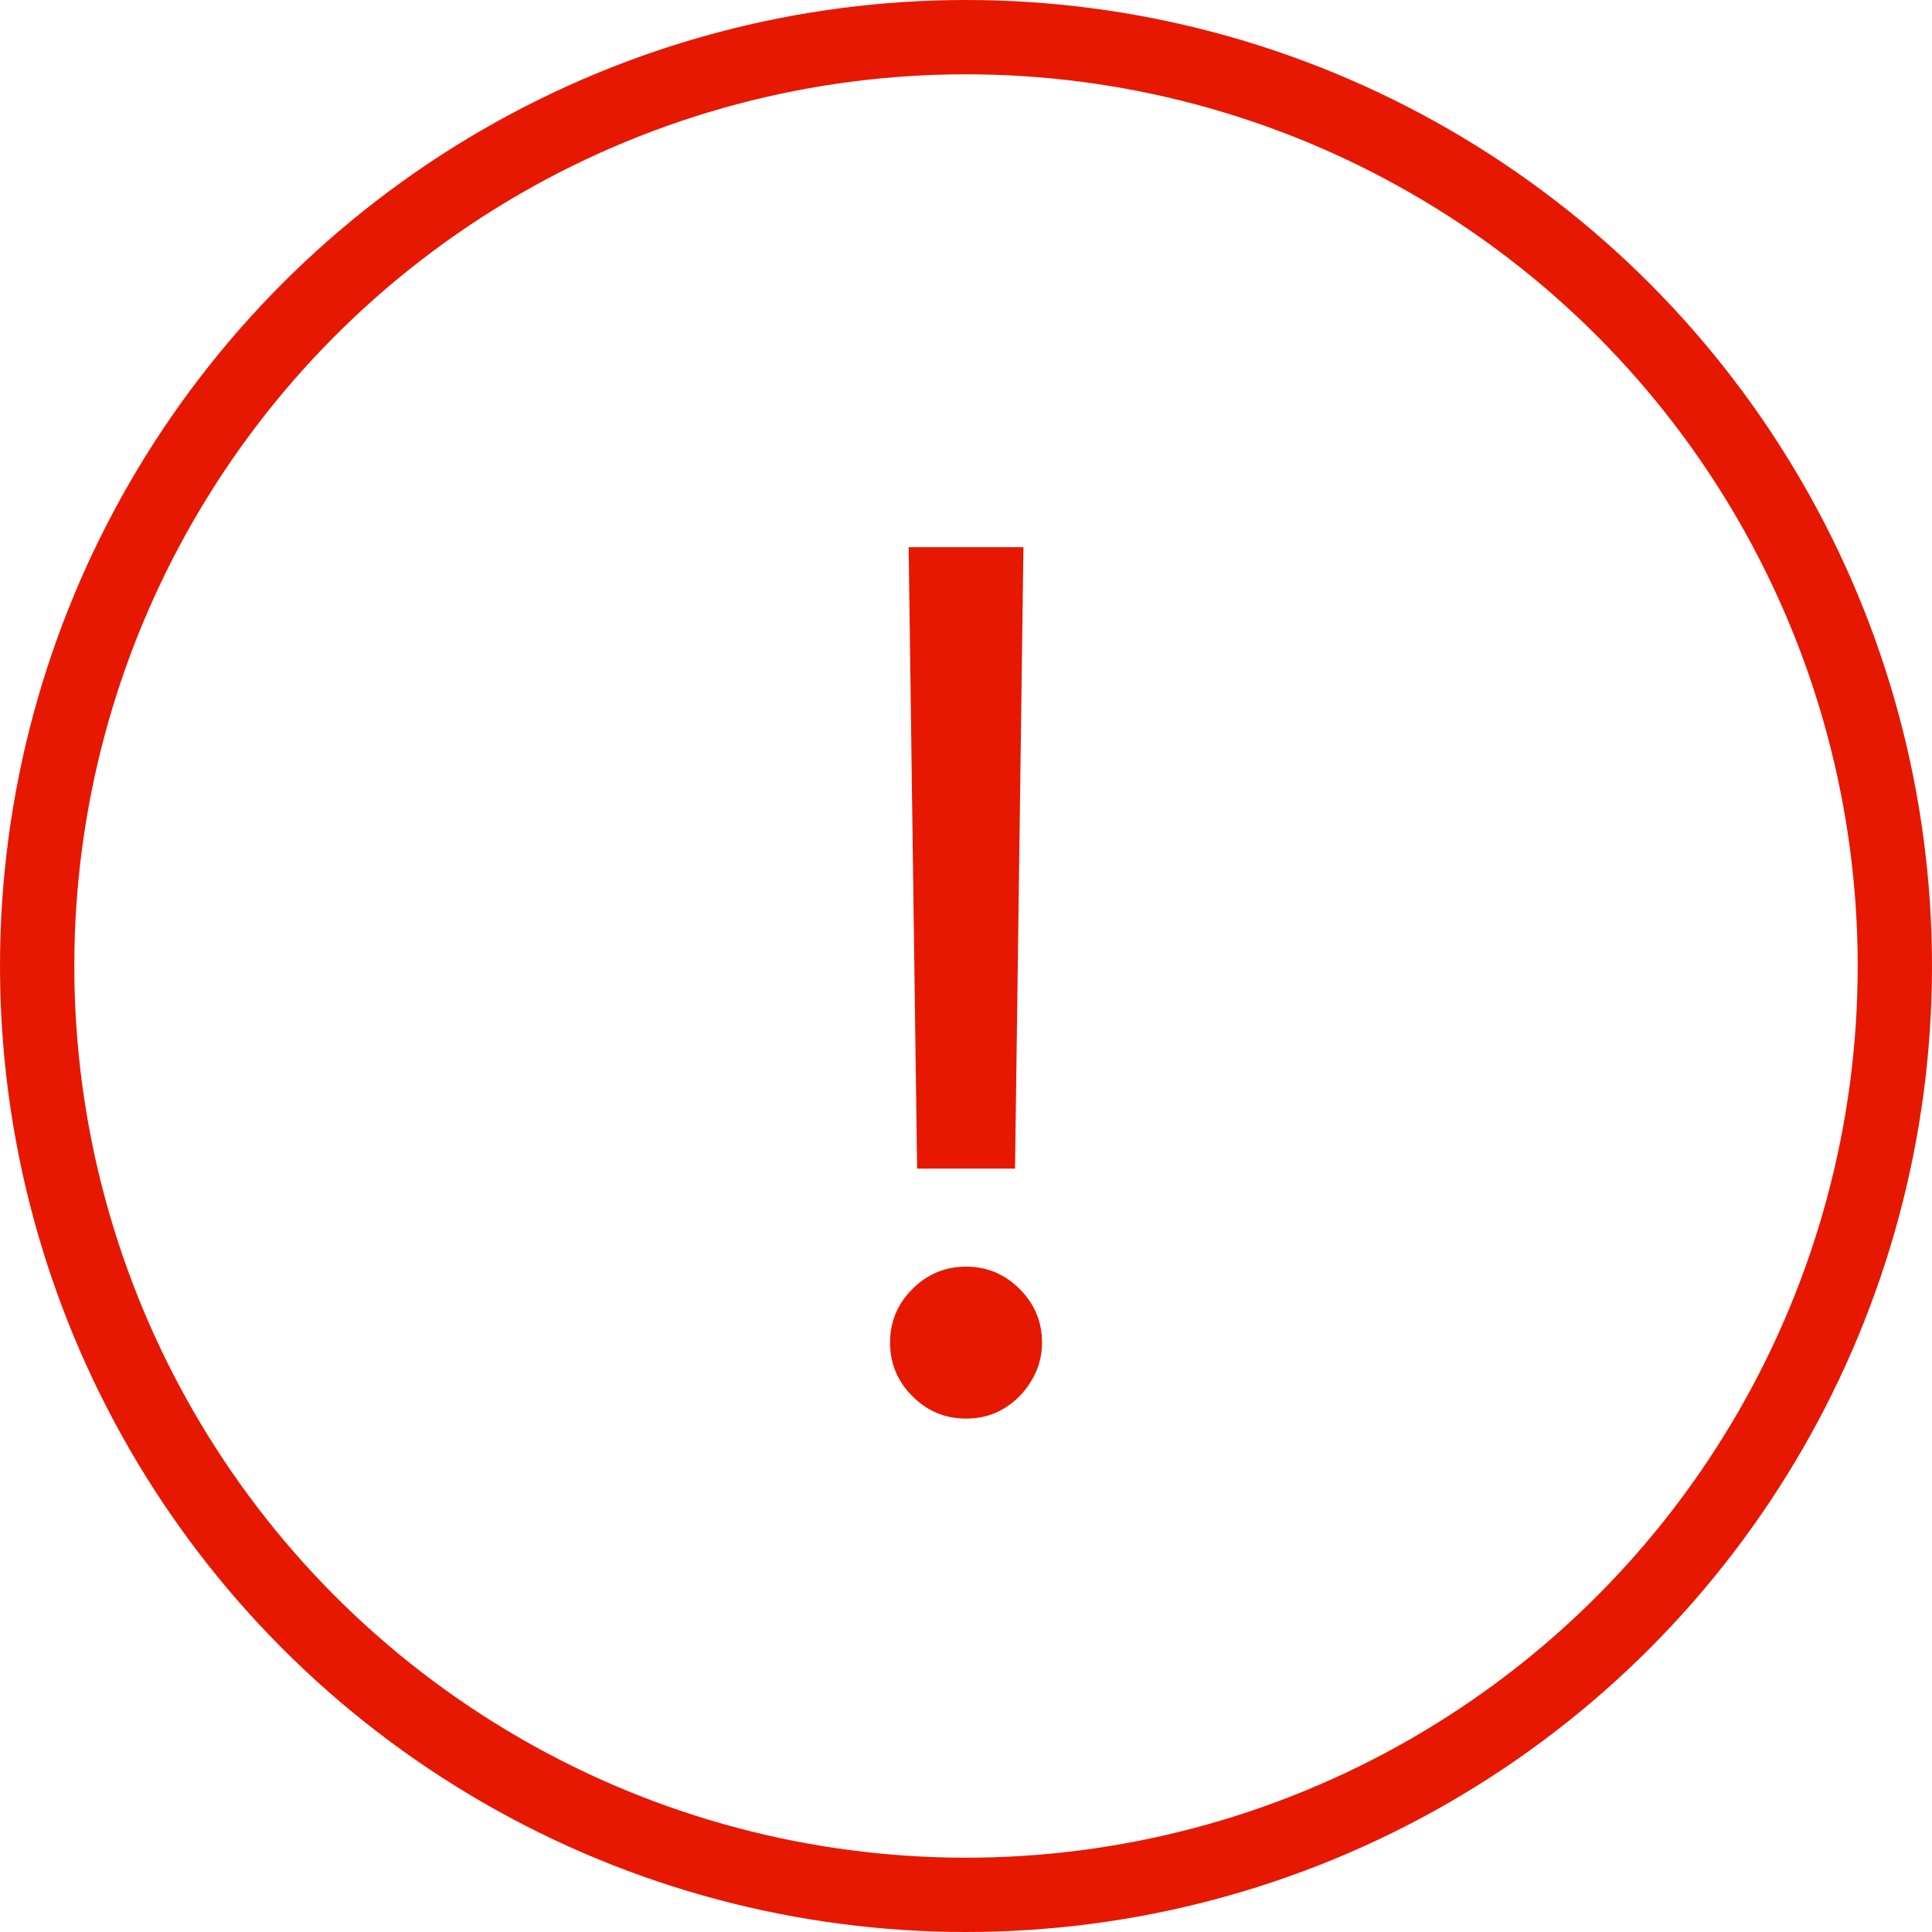 <svg width="26" height="26" viewBox="0 0 26 26" fill="none" xmlns="http://www.w3.org/2000/svg">
    <circle cx="13" cy="13" r="12.5" stroke="#E61801"/>
    <path d="M13.773 7.364L13.66 15.727H12.342L12.228 7.364H13.773ZM13.001 19.091C12.72 19.091 12.48 18.991 12.279 18.79C12.078 18.589 11.978 18.349 11.978 18.068C11.978 17.788 12.078 17.547 12.279 17.347C12.48 17.146 12.72 17.046 13.001 17.046C13.281 17.046 13.521 17.146 13.722 17.347C13.923 17.547 14.023 17.788 14.023 18.068C14.023 18.254 13.976 18.424 13.881 18.579C13.79 18.735 13.667 18.86 13.512 18.954C13.361 19.046 13.19 19.091 13.001 19.091Z" fill="#E61801"/>
</svg>

